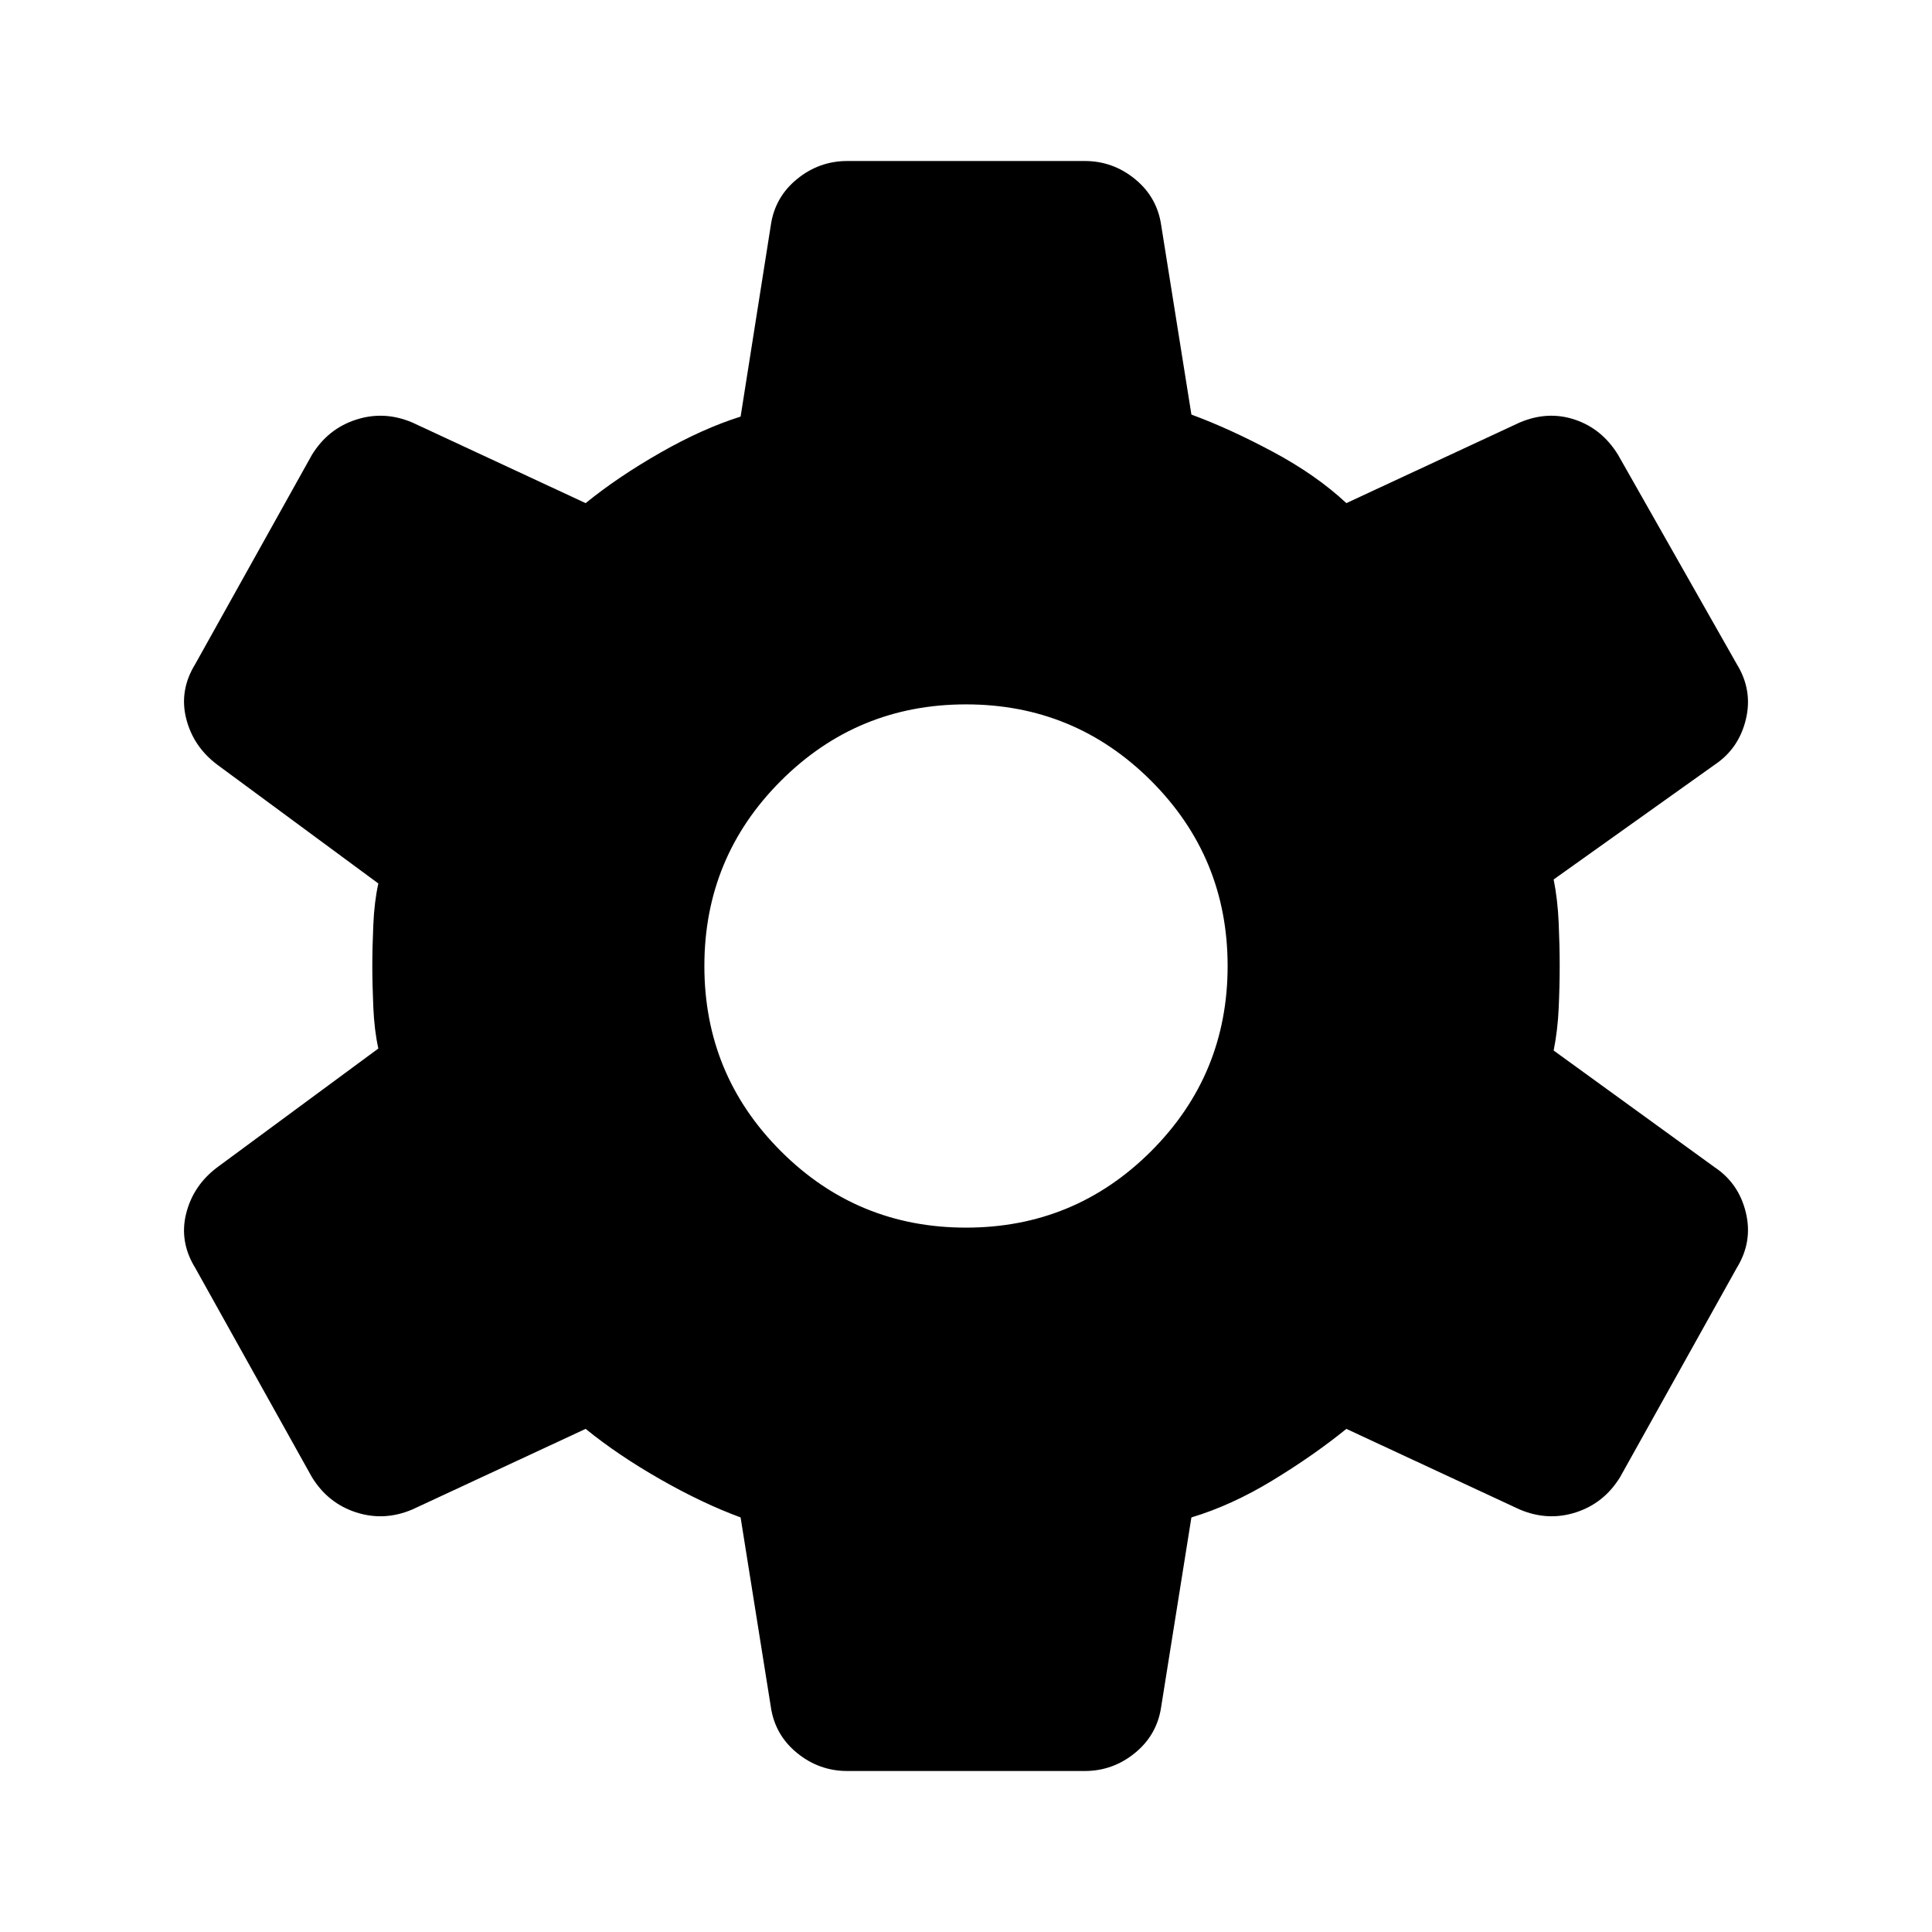 <svg xmlns="http://www.w3.org/2000/svg" height="48" viewBox="0 -960 960 960" width="48"><path fill="currentColor" d="M421-80q-14 0-25-9t-13-23l-15-94q-19-7-40-19t-37-25l-86 40q-14 6-28 1.5T155-226L97-330q-8-13-4.5-27t15.5-23l80-59q-2-9-2.5-20.5T185-480q0-9 .5-20.5T188-521l-80-59q-12-9-15.5-23t4.5-27l58-104q8-13 22-17.5t28 1.5l86 40q16-13 37-25t40-18l15-95q2-14 13-23t25-9h118q14 0 25 9t13 23l15 94q19 7 40.5 18.5T669-710l86-40q14-6 27.5-1.5T804-734l59 104q8 13 4.5 27.5T852-580l-80 57q2 10 2.5 21.5t.5 21.5q0 10-.5 21t-2.5 21l80 58q12 8 15.5 22.5T863-330l-58 104q-8 13-22 17.5t-28-1.5l-86-40q-16 13-36.5 25.5T592-206l-15 94q-2 14-13 23t-25 9H421Zm59-270q54 0 92-38t38-92q0-54-38-92t-92-38q-54 0-92 38t-38 92q0 54 38 92t92 38Z"/></svg>
